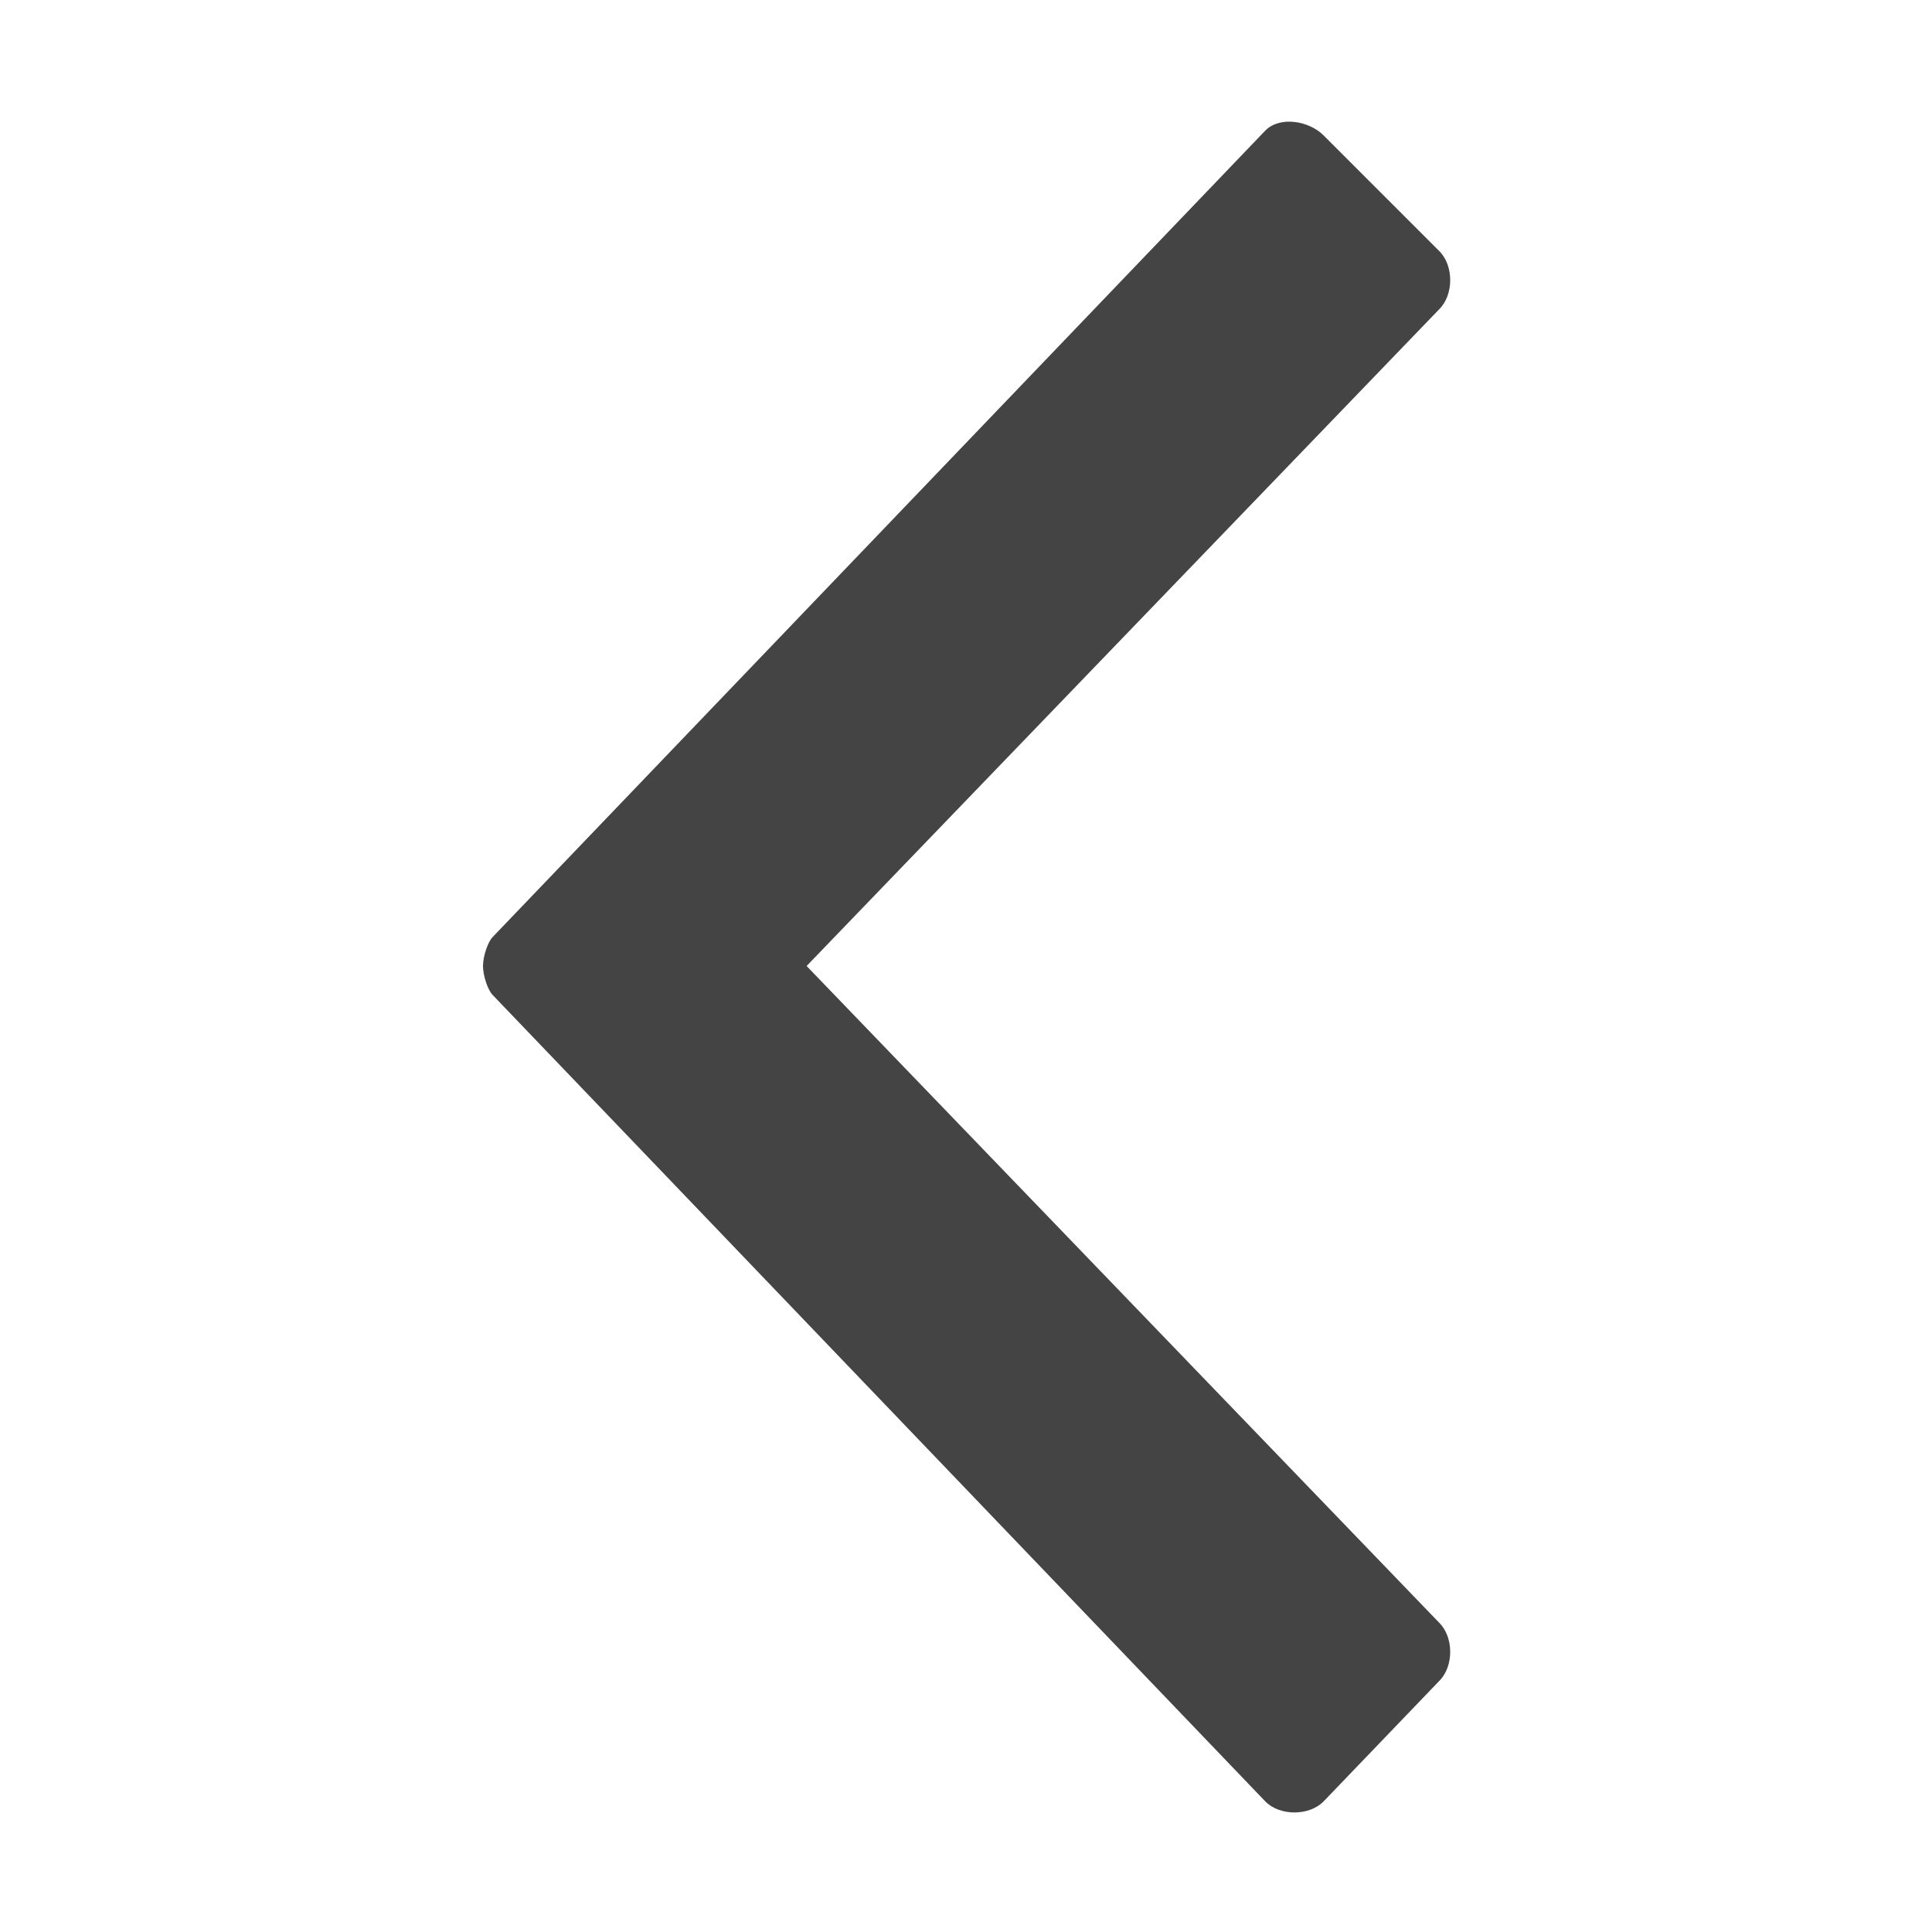 <?xml version="1.0"?><svg xmlns="http://www.w3.org/2000/svg" width="40" height="40" viewBox="0 0 40 40"><path fill="#444" d="m16.7 20l13.1 13.6c0.3 0.3 0.3 0.9 0 1.2l-2.4 2.5c-0.3 0.3-0.9 0.3-1.2 0l-16-16.7c-0.1-0.1-0.2-0.4-0.2-0.6s0.1-0.5 0.2-0.6l16-16.7c0.3-0.3 0.9-0.2 1.2 0.1l2.4 2.4c0.3 0.3 0.3 0.9 0 1.2l-13.1 13.6z"></path></svg>